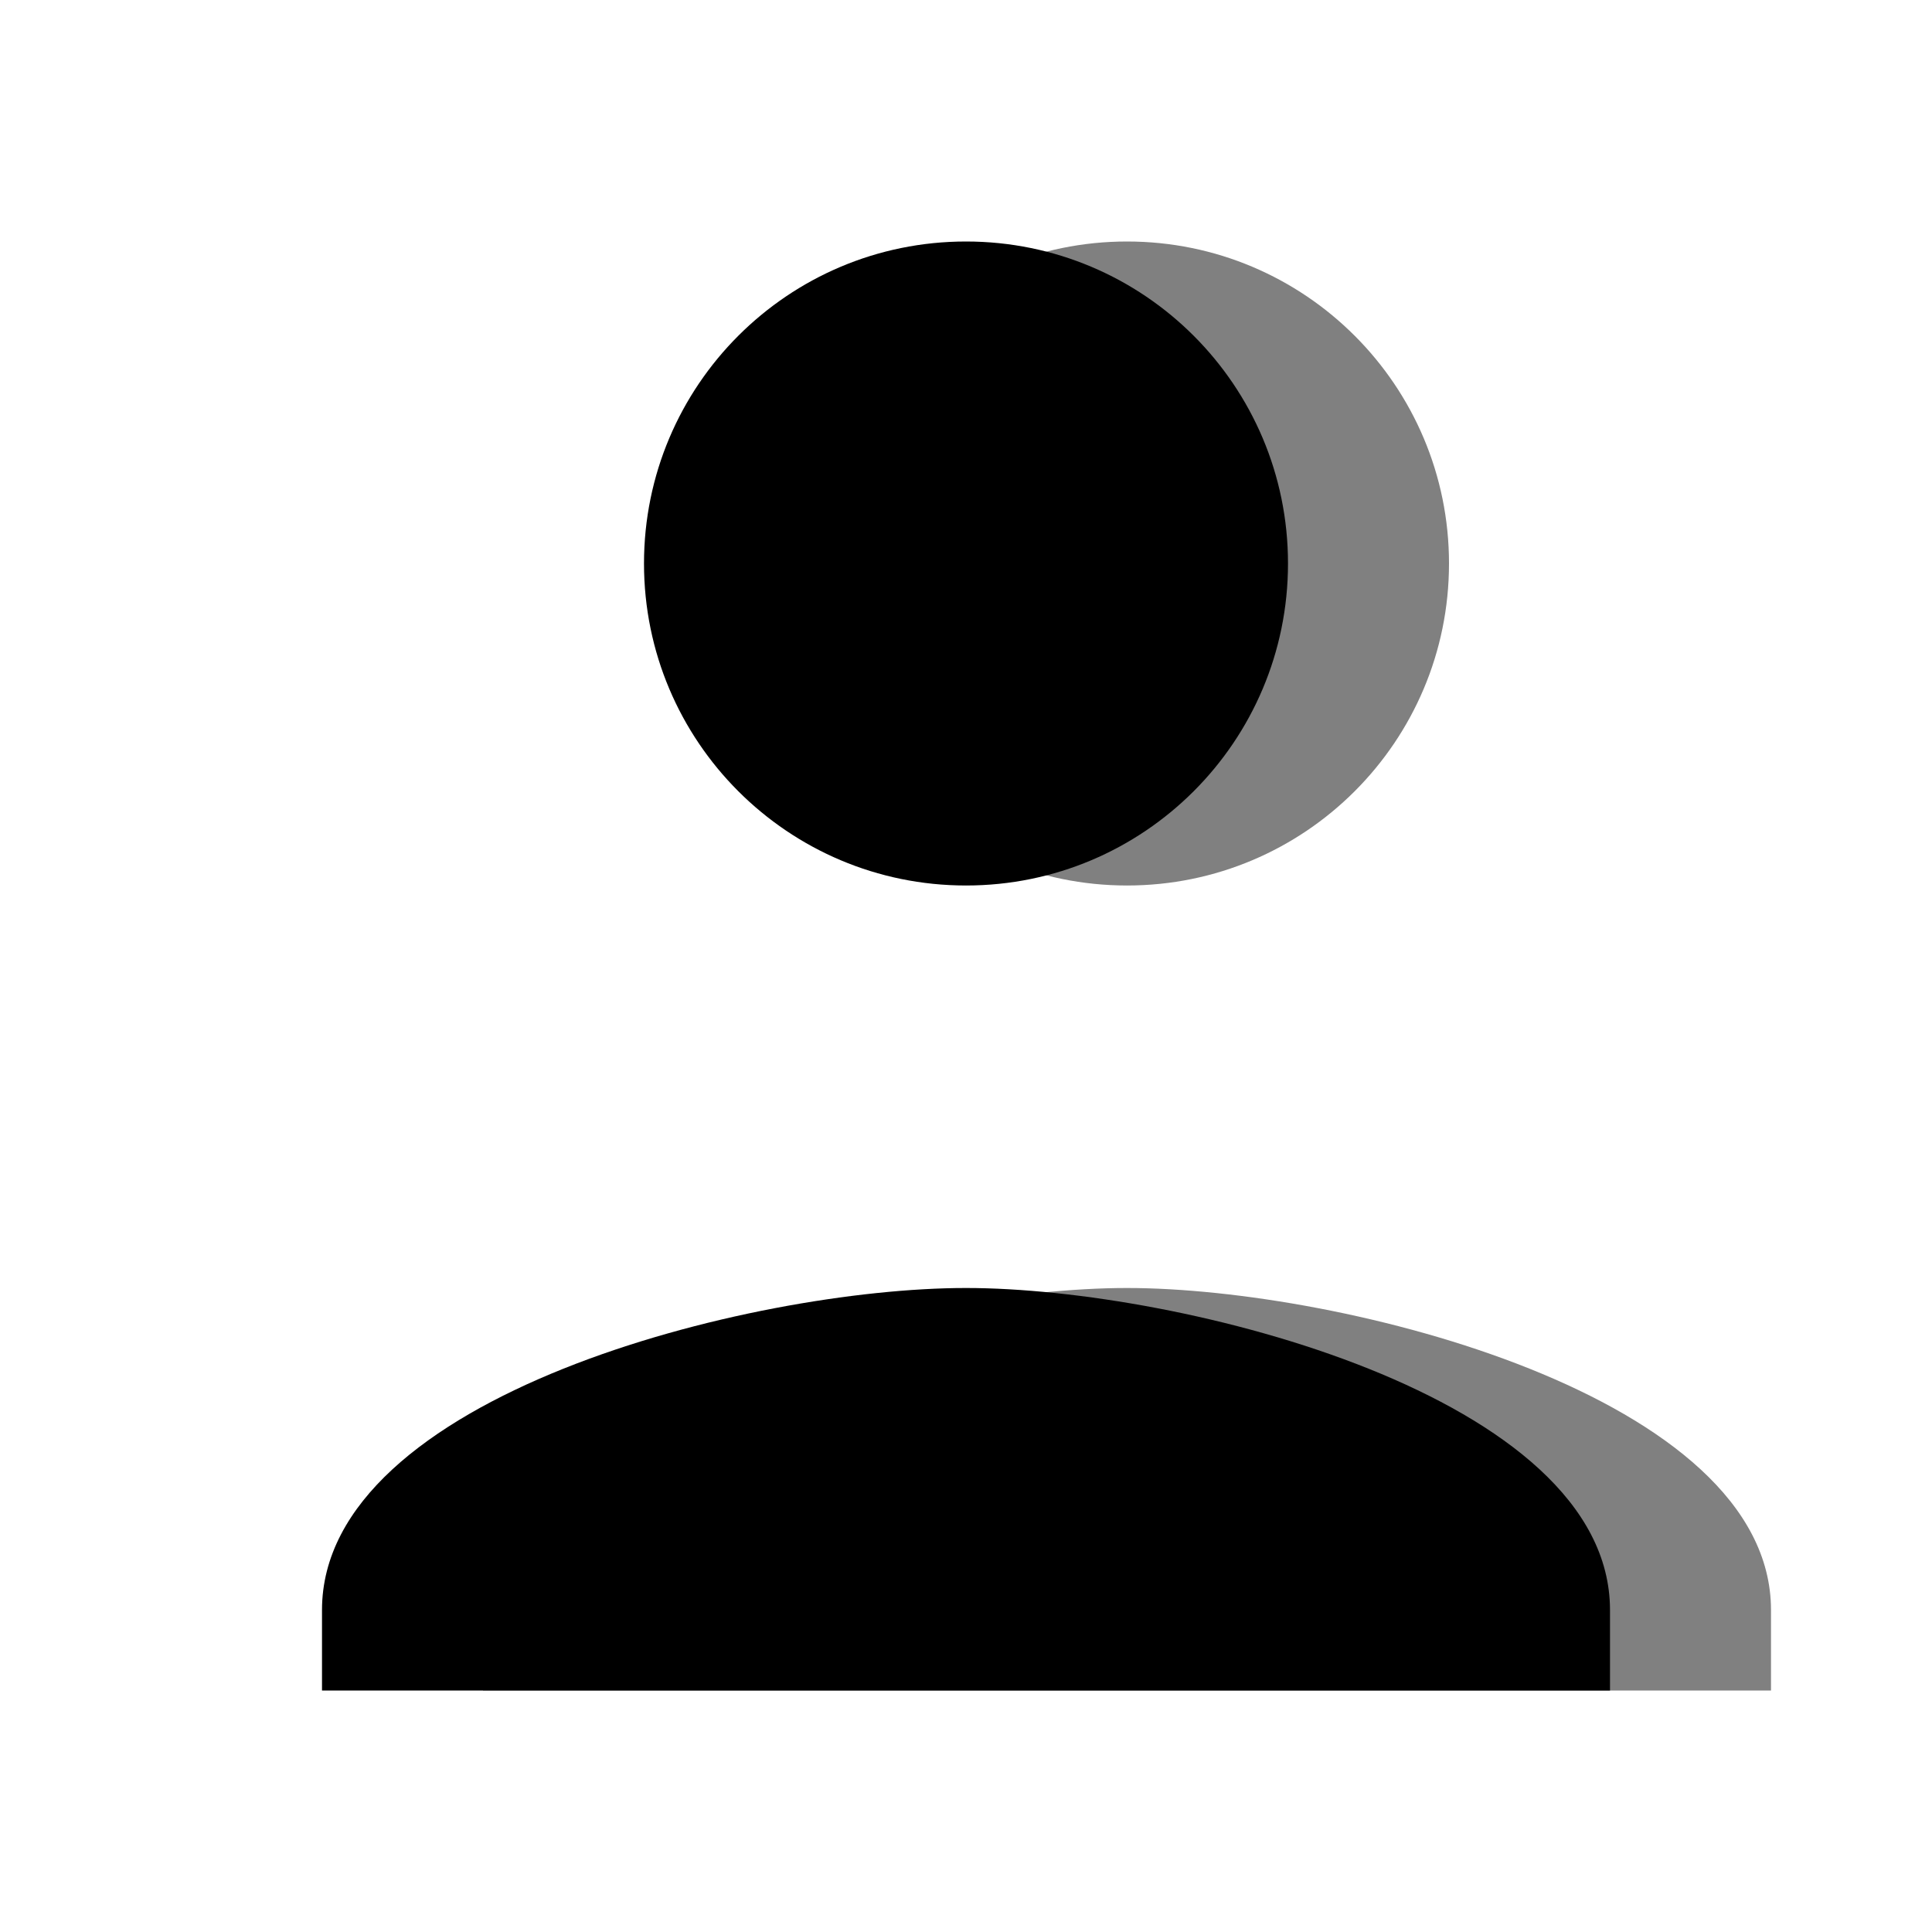 <?xml version="1.0" encoding="UTF-8"?>
<svg xmlns="http://www.w3.org/2000/svg" viewBox="0 0 24 24" width="100%" height="100%" preserveAspectRatio="xMidYMid meet">
    <title>Players Icon</title>
    <!-- Back silhouette -->
    <path d="M16 7c0 2.21-1.79 4-4 4S8 9.21 8 7s1.79-4 4-4 4 1.79 4 4zM4 20c0-2.66 5.33-4 8-4s8 1.34 8 4v1H4v-1z" 
          fill="#808080" transform="translate(2,0)"/>
    <!-- Front silhouette -->
    <path d="M16 7c0 2.21-1.79 4-4 4S8 9.21 8 7s1.79-4 4-4 4 1.79 4 4zM4 20c0-2.66 5.33-4 8-4s8 1.34 8 4v1H4v-1z" 
          fill="#000000"/>
</svg> 